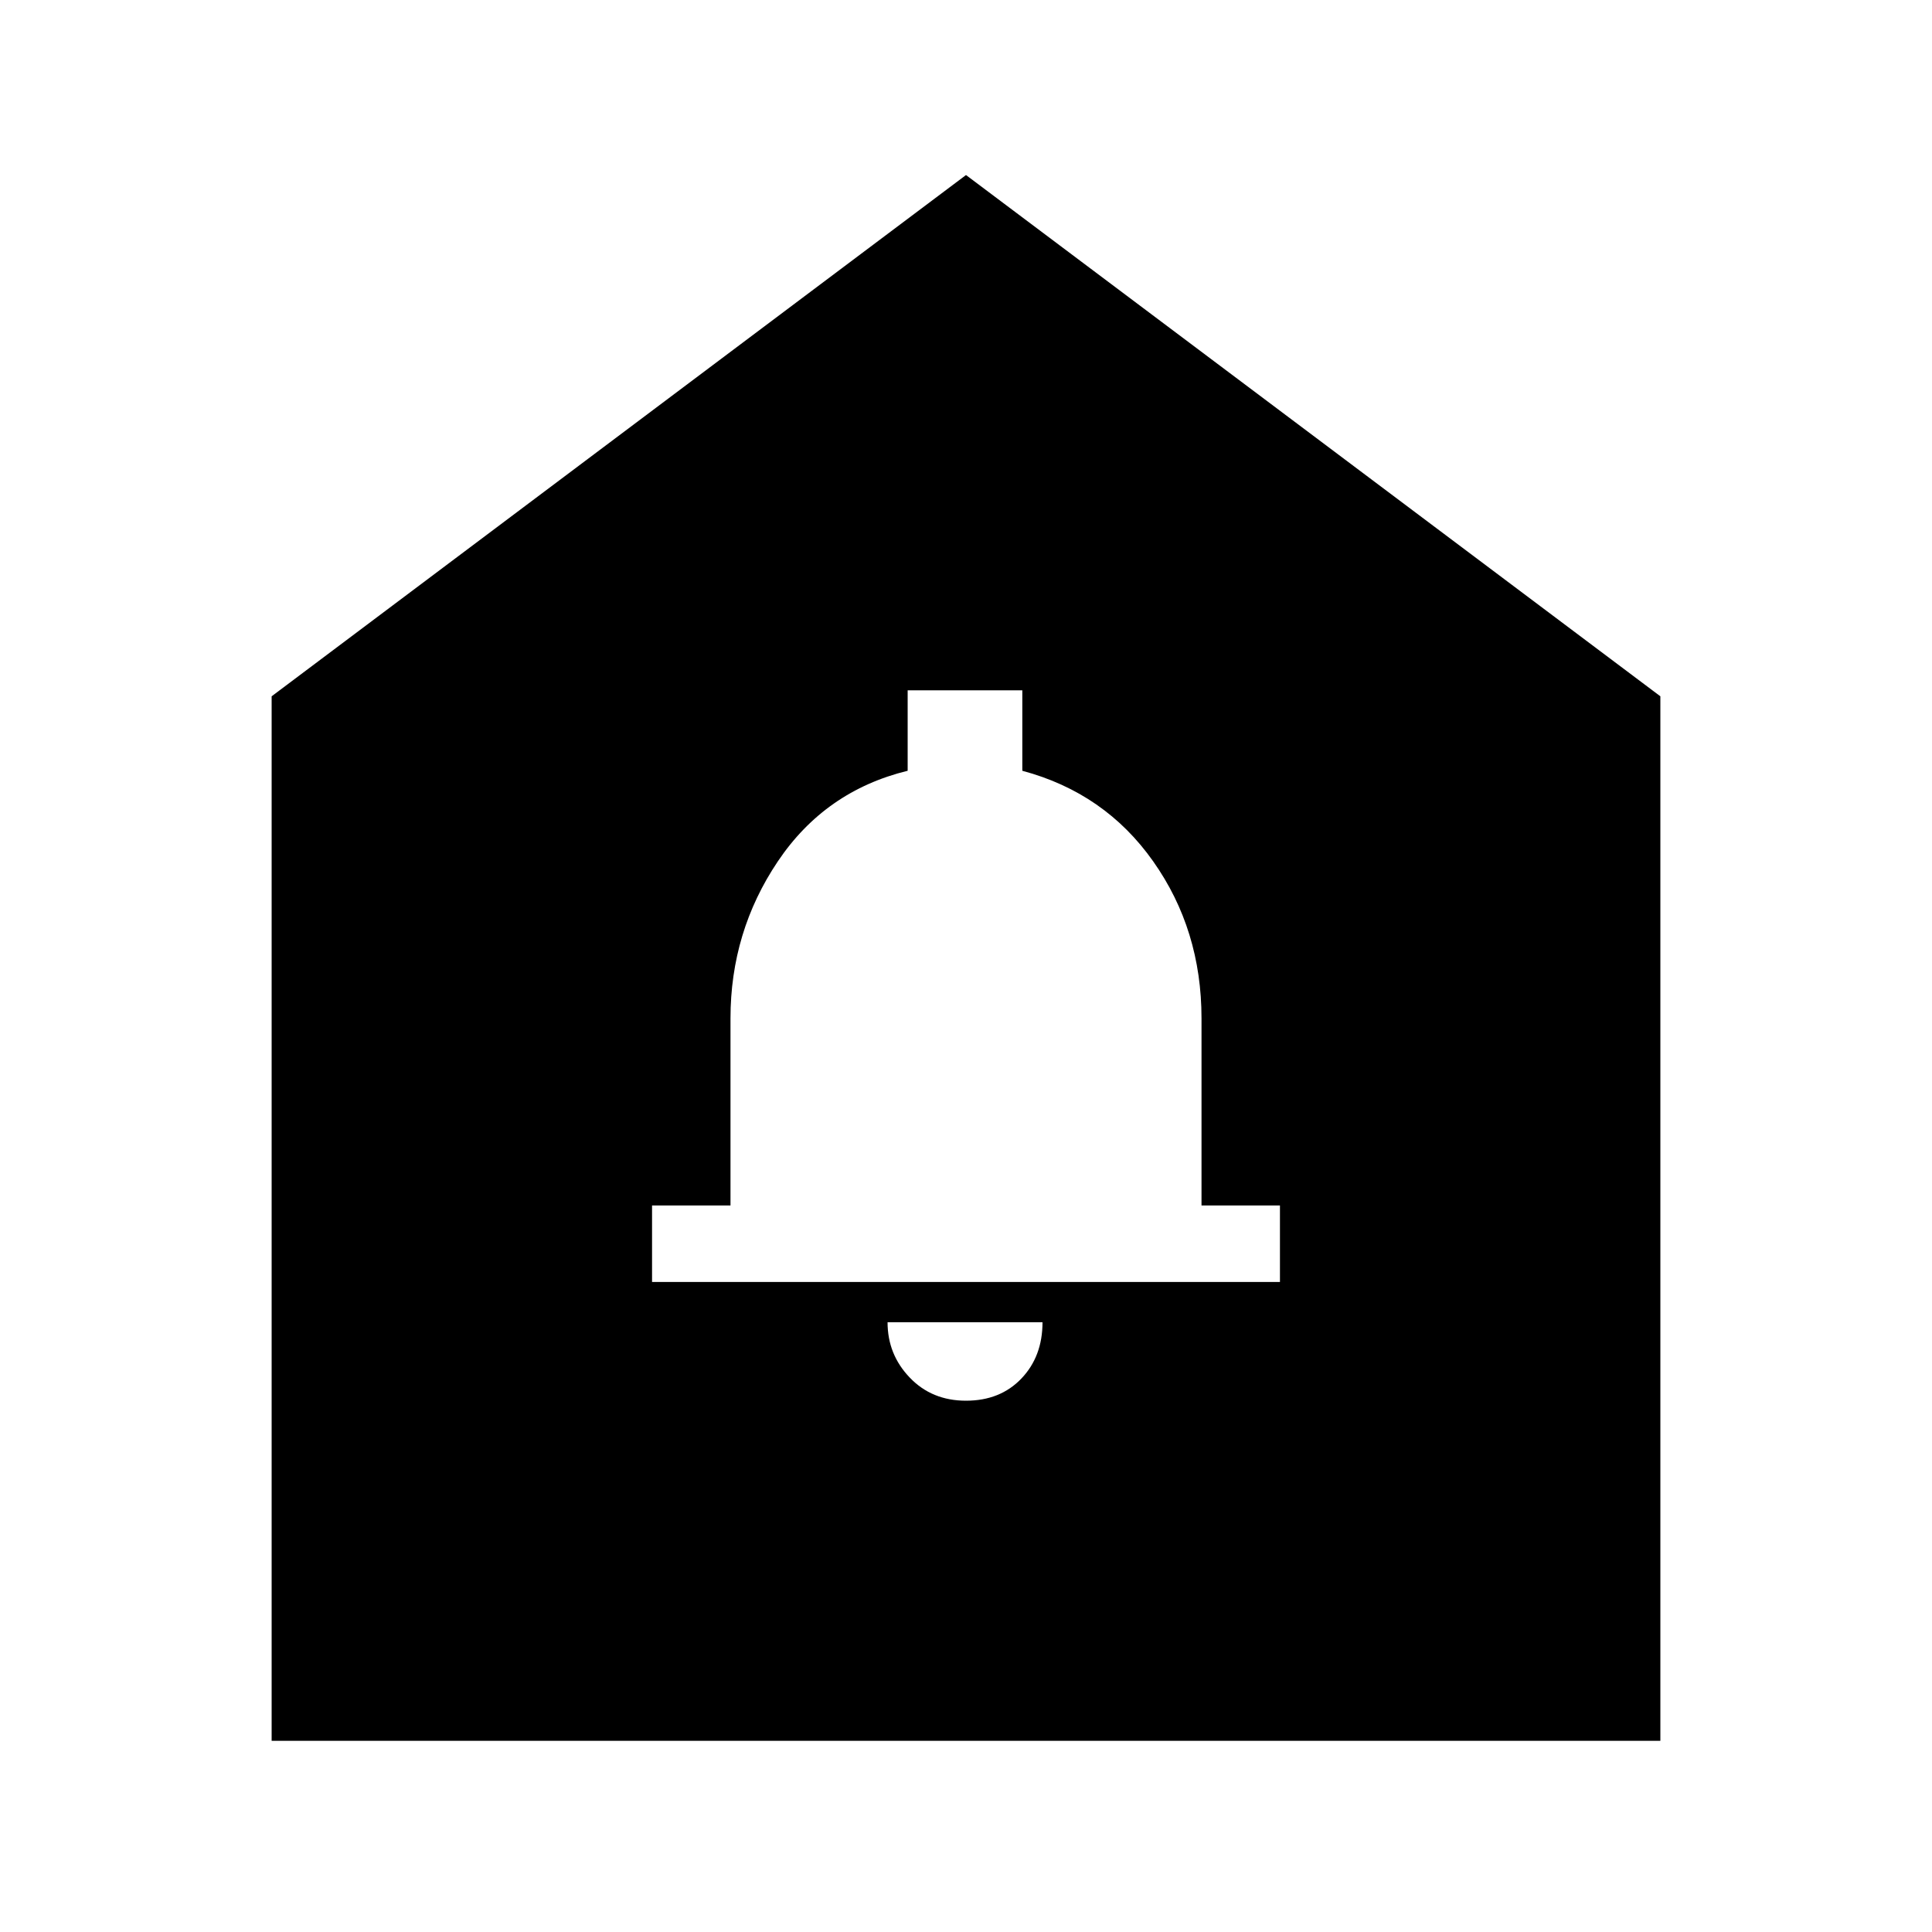 <svg xmlns="http://www.w3.org/2000/svg" height="20" width="20"><path d="M10 14.5Q10.354 14.5 10.573 14.271Q10.792 14.042 10.792 13.688H9.188Q9.188 14.021 9.417 14.26Q9.646 14.5 10 14.5ZM6.75 13.271H13.25V12.479H12.438V10.542Q12.438 9.625 11.938 8.917Q11.438 8.208 10.583 7.979V7.146H9.396V7.979Q8.542 8.188 8.052 8.917Q7.562 9.646 7.562 10.542V12.479H6.75ZM2.812 18.021V7.208L10 1.812L17.188 7.208V18.021Z"/></svg>